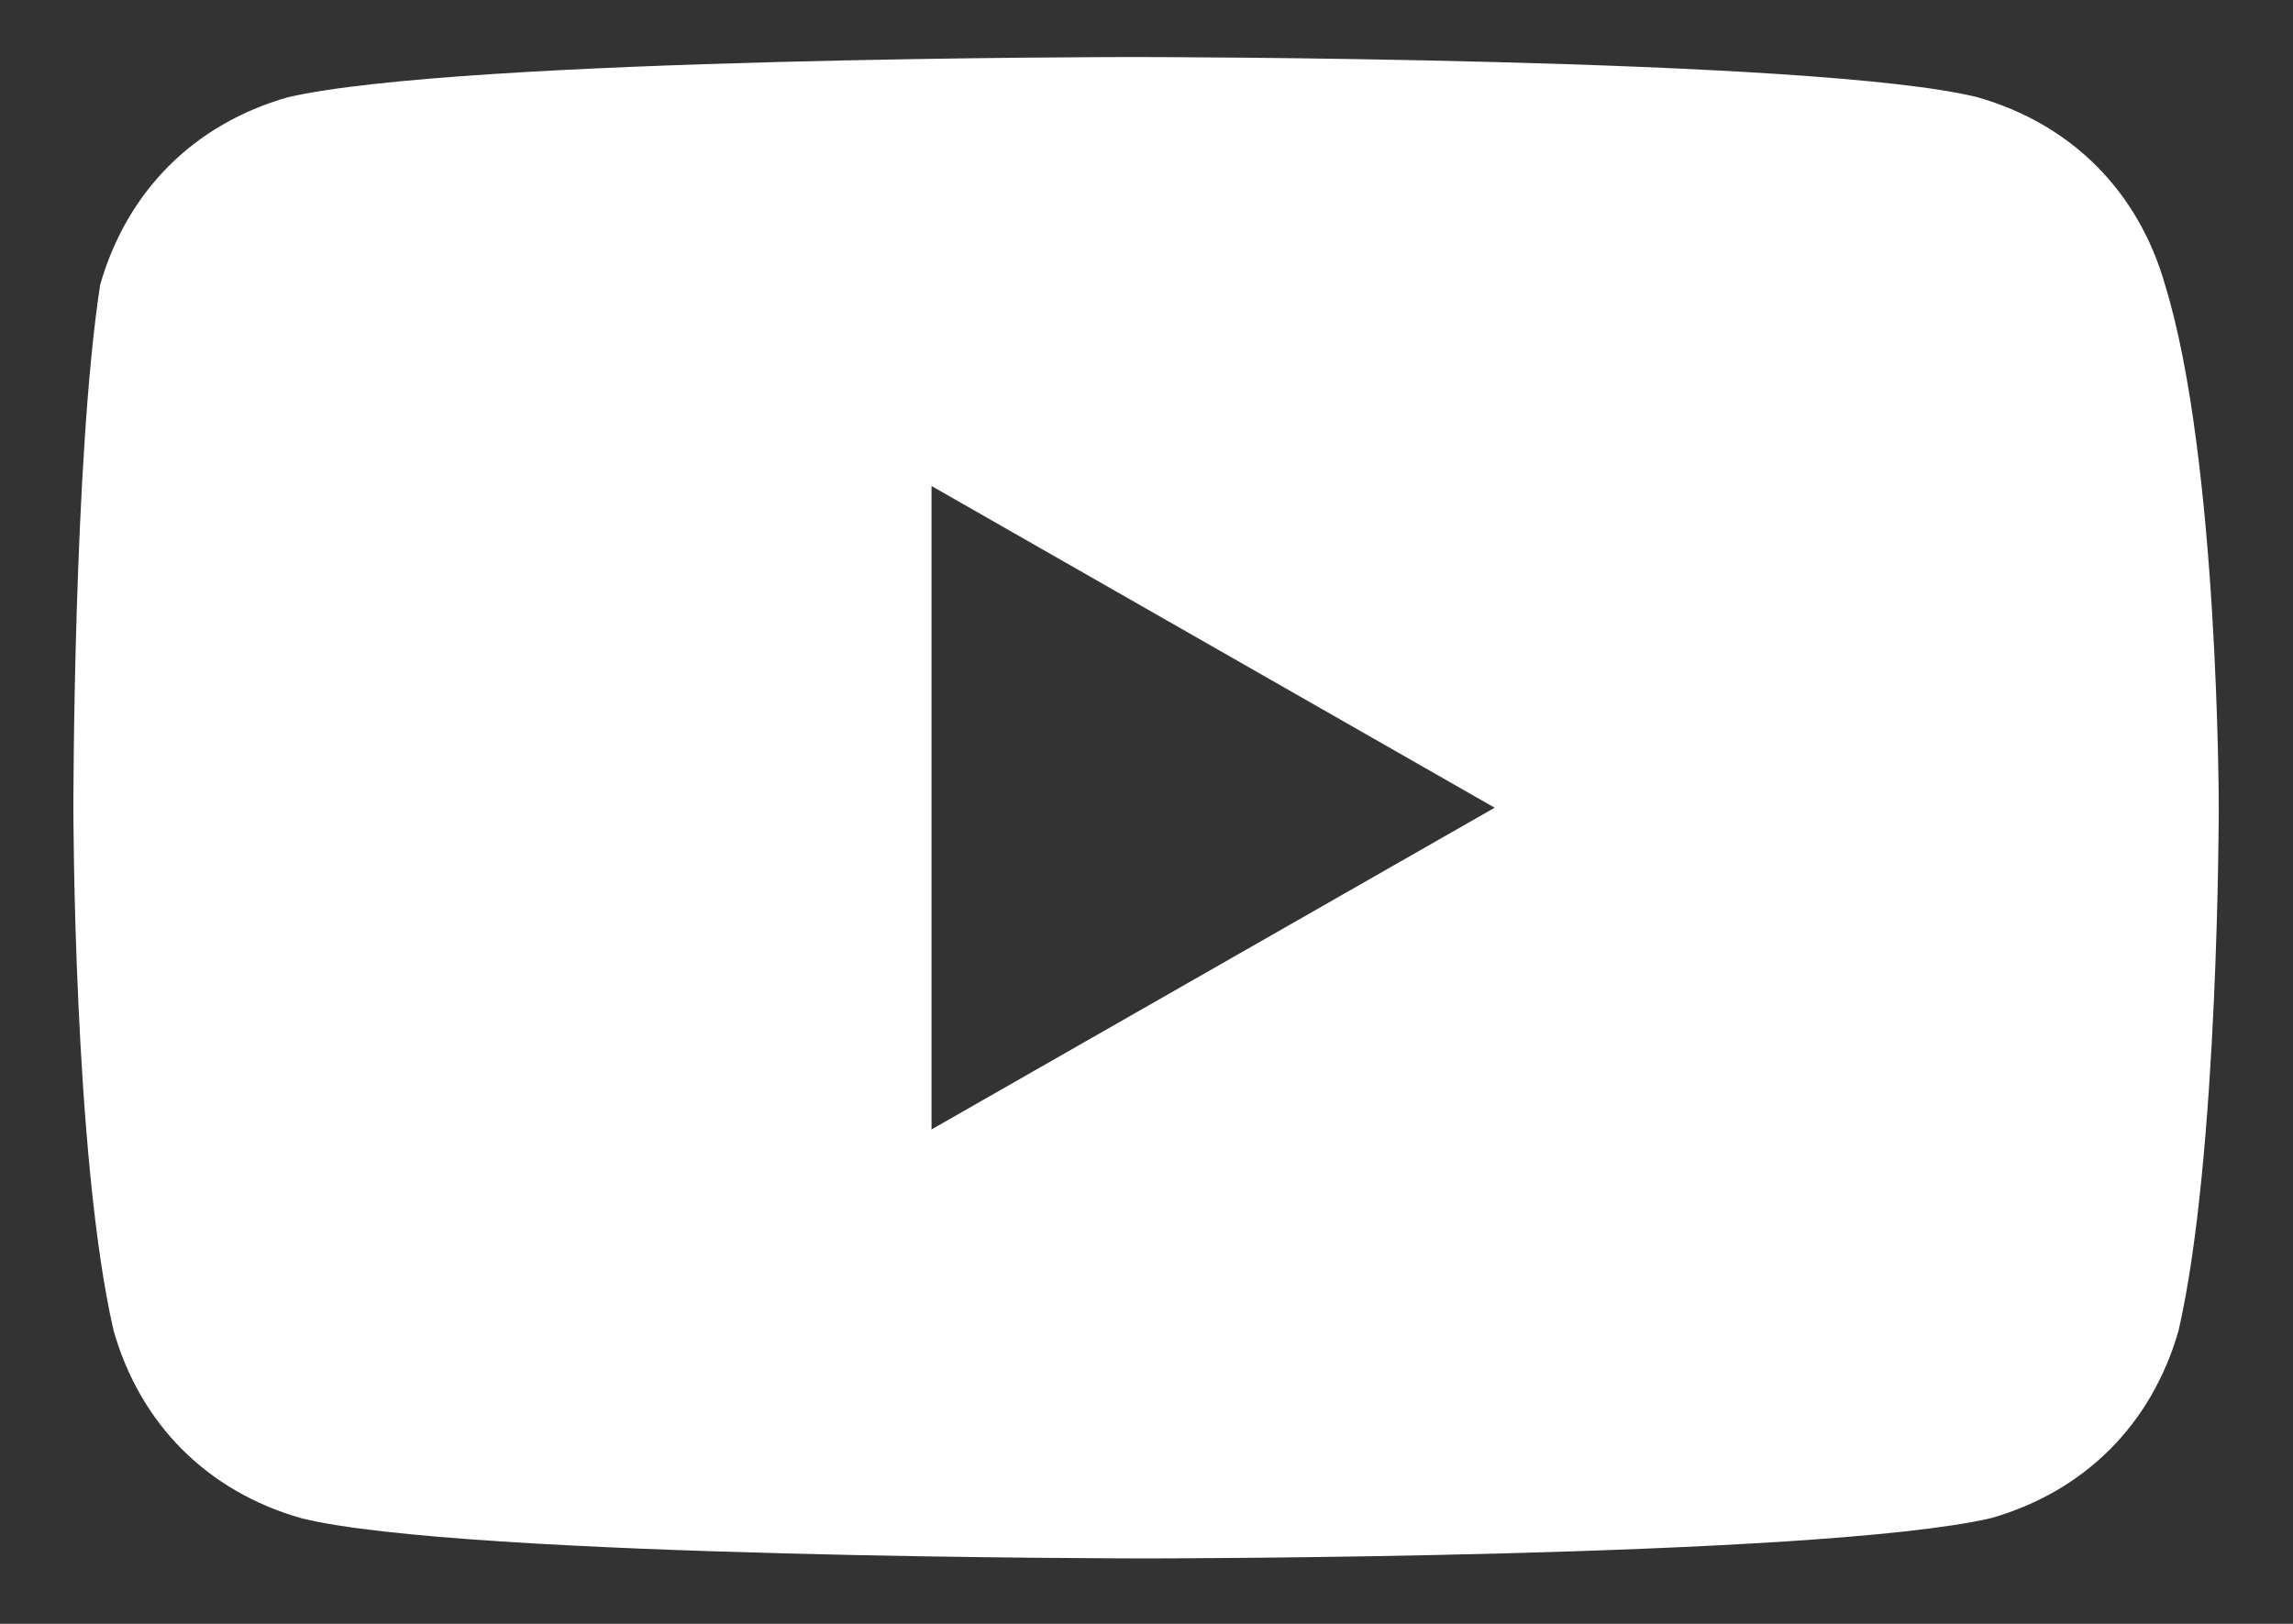 <svg width="24" height="17" viewBox="0 0 24 17" fill="none" xmlns="http://www.w3.org/2000/svg">
<rect x="0" y="0" width="24" height="17" fill="#333333" stroke="none"/>
<path d="M22.661 2.983C22.381 2 21.679 1.298 20.697 1.018C19.012 0.597 11.855 0.597 11.855 0.597C11.855 0.597 4.838 0.597 3.013 1.018C2.031 1.298 1.329 2 1.048 2.983C0.768 4.807 0.768 8.456 0.768 8.456C0.768 8.456 0.768 12.105 1.189 13.93C1.469 14.912 2.171 15.614 3.153 15.894C4.838 16.315 11.995 16.315 11.995 16.315C11.995 16.315 19.012 16.315 20.837 15.894C21.819 15.614 22.521 14.912 22.802 13.93C23.223 12.105 23.223 8.456 23.223 8.456C23.223 8.456 23.223 4.807 22.661 2.983ZM9.75 11.824V5.088L15.644 8.456L9.75 11.824Z" fill="white"/>
</svg>
